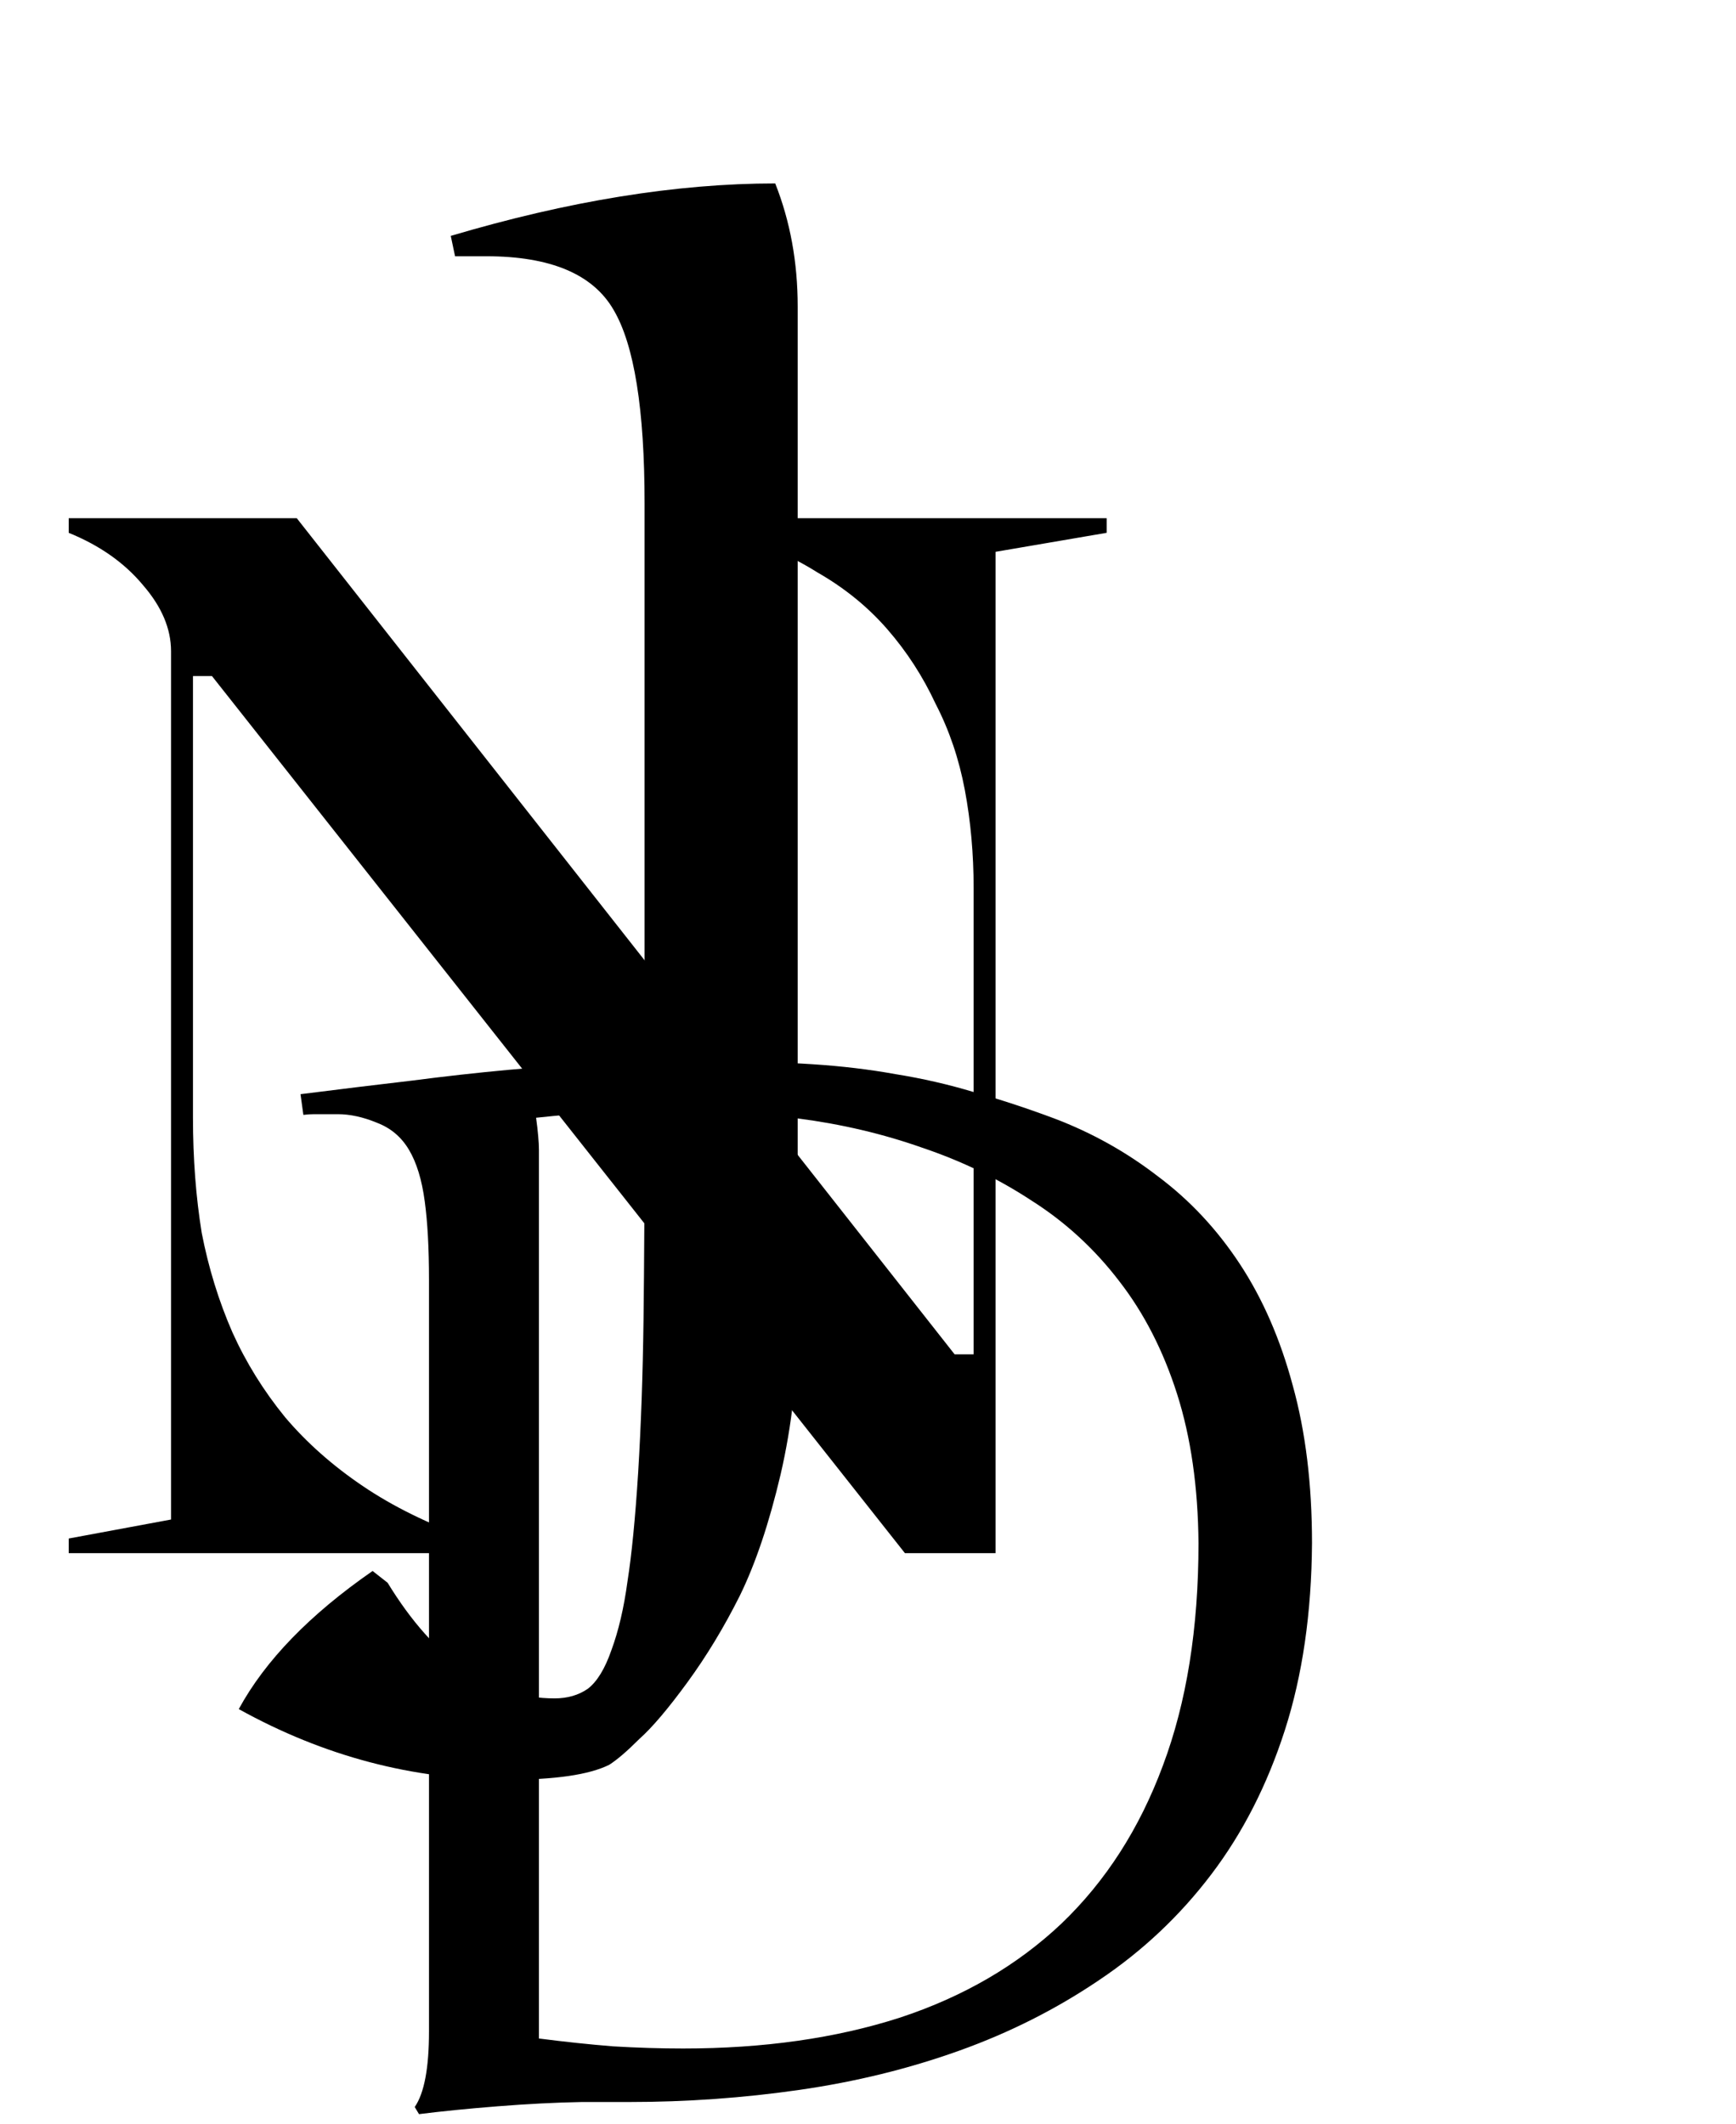 <svg width="76" height="93" viewBox="0 0 76 93" fill="none" xmlns="http://www.w3.org/2000/svg">
<path d="M23.594 50.344V89.25C24.719 89.396 25.802 89.51 26.844 89.594C27.885 89.656 28.906 89.688 29.906 89.688C33.427 89.688 36.583 89.24 39.375 88.344C42.167 87.427 44.531 86.052 46.469 84.219C48.406 82.365 49.885 80.062 50.906 77.312C51.948 74.542 52.469 71.292 52.469 67.562C52.448 65.104 52.135 62.927 51.531 61.031C50.927 59.135 50.083 57.49 49 56.094C47.917 54.677 46.635 53.5 45.156 52.562C43.698 51.604 42.104 50.833 40.375 50.25C38.667 49.646 36.854 49.219 34.938 48.969C33.042 48.719 31.115 48.594 29.156 48.594C28.219 48.594 27.281 48.625 26.344 48.688C25.406 48.75 24.448 48.833 23.469 48.938C23.51 49.229 23.542 49.5 23.562 49.75C23.583 49.979 23.594 50.177 23.594 50.344ZM13.156 47.906C14.969 47.677 16.594 47.479 18.031 47.312C19.469 47.125 20.865 46.969 22.219 46.844C23.573 46.719 24.969 46.625 26.406 46.562C27.844 46.5 29.469 46.469 31.281 46.469C32.844 46.469 34.271 46.51 35.562 46.594C36.854 46.677 38.073 46.823 39.219 47.031C40.385 47.219 41.521 47.479 42.625 47.812C43.75 48.125 44.927 48.51 46.156 48.969C47.802 49.594 49.312 50.438 50.688 51.5C52.083 52.542 53.281 53.823 54.281 55.344C55.281 56.865 56.052 58.635 56.594 60.656C57.156 62.677 57.438 64.979 57.438 67.562C57.417 70.625 57.021 73.354 56.25 75.75C55.479 78.146 54.406 80.25 53.031 82.062C51.656 83.875 50.021 85.417 48.125 86.688C46.25 87.958 44.208 88.99 42 89.781C39.792 90.573 37.458 91.146 35 91.5C32.542 91.854 30.052 92.031 27.531 92.031C27.323 92.031 26.635 92.031 25.469 92.031C24.323 92.052 23.094 92.115 21.781 92.219C20.469 92.323 19.323 92.438 18.344 92.562L18.156 92.25C18.573 91.646 18.781 90.542 18.781 88.938V56.031C18.781 54.656 18.719 53.51 18.594 52.594C18.469 51.656 18.24 50.906 17.906 50.344C17.573 49.781 17.104 49.385 16.5 49.156C15.896 48.906 15.323 48.781 14.781 48.781C14.24 48.781 13.896 48.781 13.75 48.781C13.604 48.781 13.448 48.792 13.281 48.812L13.156 47.906Z" fill="black"/>
<path d="M3.008 68V67.36L7.488 66.528V28.512C7.488 27.531 7.083 26.571 6.272 25.632C5.461 24.651 4.373 23.883 3.008 23.328V22.688H12.992L41.792 59.296H42.624V38.88C42.624 37.387 42.496 35.957 42.24 34.592C41.984 33.227 41.557 31.968 40.96 30.816C40.405 29.621 39.701 28.533 38.848 27.552C37.995 26.571 36.971 25.739 35.776 25.056C34.624 24.331 33.301 23.755 31.808 23.328V22.688H48.448V23.328L43.584 24.16V68H39.616L9.28 29.6H8.448V48.928C8.448 50.72 8.576 52.405 8.832 53.984C9.131 55.52 9.579 56.971 10.176 58.336C10.773 59.659 11.541 60.896 12.48 62.048C13.419 63.157 14.549 64.16 15.872 65.056C17.195 65.952 18.752 66.72 20.544 67.36V68H3.008Z" fill="black"/>
<path d="M34.922 13.422V57.766C34.922 60.141 34.672 62.406 34.172 64.562C33.672 66.688 33.078 68.453 32.391 69.859C31.703 71.234 30.938 72.5 30.094 73.656C29.25 74.812 28.547 75.641 27.984 76.141C27.453 76.672 27.016 77.047 26.672 77.266C25.797 77.703 24.297 77.922 22.172 77.922C18.078 77.922 14.172 76.891 10.453 74.828C11.609 72.703 13.562 70.688 16.312 68.781L16.969 69.297C19.031 72.672 21.469 74.359 24.281 74.359C24.844 74.359 25.328 74.219 25.734 73.938C26.141 73.625 26.484 73.062 26.766 72.25C27.078 71.406 27.312 70.406 27.469 69.25C27.656 68.062 27.812 66.469 27.938 64.469C28.062 62.438 28.141 60.219 28.172 57.812C28.203 55.375 28.219 52.375 28.219 48.812V22.047C28.219 17.922 27.766 15.094 26.859 13.562C25.953 12 24.094 11.219 21.281 11.219H19.922L19.734 10.328C24.891 8.797 29.625 8.031 33.938 8.031C34.594 9.688 34.922 11.484 34.922 13.422Z" fill="black"/>
</svg>
